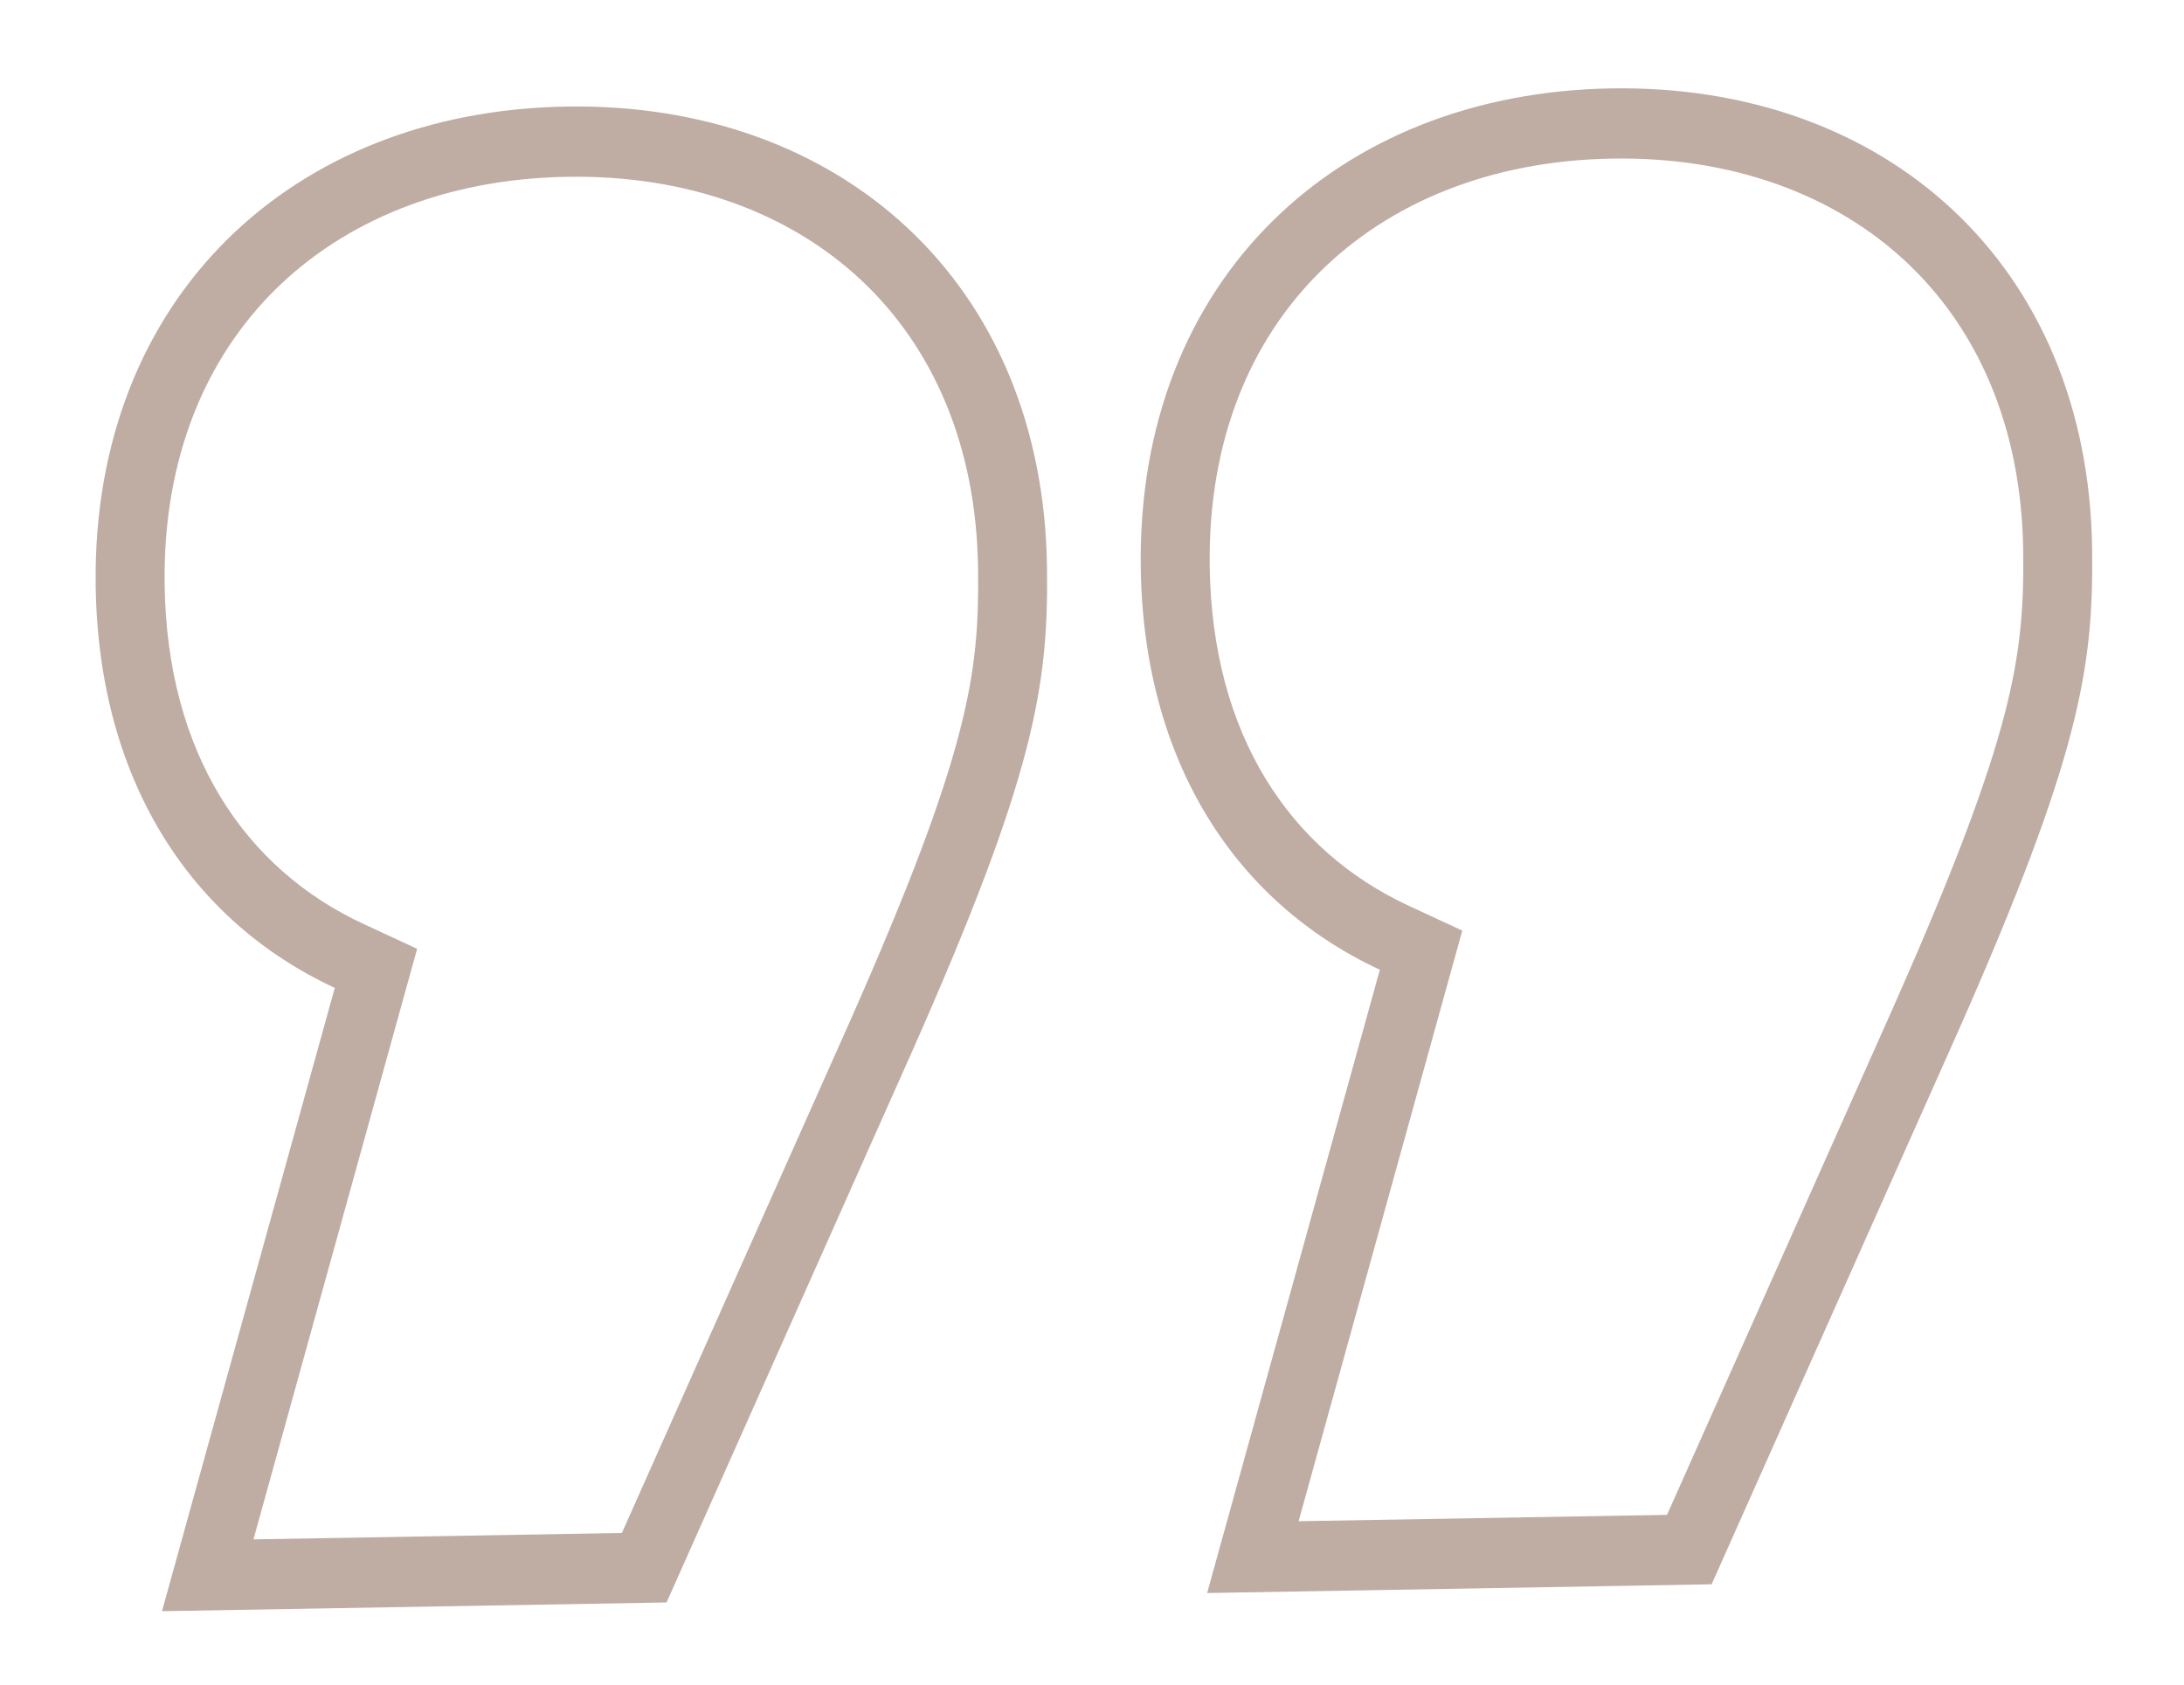 <svg width="35" height="27" fill="none" xmlns="http://www.w3.org/2000/svg"><g filter="url(#filter0_d_1_705)"><path fill-rule="evenodd" clip-rule="evenodd" d="M23.434 14.291l-2.623 9.466 5.904-.102 3.646-8.18v-.001c.977-2.206 1.492-3.604 1.765-4.656.264-1.02.307-1.739.297-2.61-.025-2.011-.746-3.577-1.877-4.636-1.138-1.065-2.767-1.688-4.718-1.654-1.952.034-3.565.713-4.677 1.818-1.106 1.097-1.789 2.687-1.765 4.699.033 2.725 1.29 4.577 3.19 5.458l.858.398zm7.934 1.643l-3.938 8.834-8.085.14 2.768-9.99c-2.323-1.078-3.795-3.347-3.832-6.464-.055-4.588 3.144-7.585 7.533-7.661 4.39-.076 7.659 2.808 7.714 7.396.022 1.883-.192 3.298-2.16 7.745zM6.685 14.582l-2.623 9.466 5.904-.103 3.646-8.18c.977-2.206 1.493-3.604 1.765-4.657.265-1.02.308-1.738.297-2.609-.024-2.012-.745-3.577-1.876-4.636C12.66 2.798 11.03 2.175 9.079 2.21c-1.951.034-3.565.713-4.677 1.817-1.105 1.098-1.788 2.688-1.764 4.7.032 2.724 1.289 4.577 3.189 5.458l.858.398zm7.934 1.642l-3.937 8.835-8.086.14 2.769-9.99C3.04 14.13 1.57 11.862 1.533 8.745 1.478 4.157 4.677 1.16 9.066 1.084c4.389-.077 7.658 2.808 7.713 7.396.023 1.882-.191 3.298-2.16 7.744z" fill="#BFADA3"/></g><defs><filter id="filter0_d_1_705" x=".908" y=".792" width="33.245" height="25.655" filterUnits="userSpaceOnUse" color-interpolation-filters="sRGB"><feFlood flood-opacity="0" result="BackgroundImageFix"/><feColorMatrix in="SourceAlpha" values="0 0 0 0 0 0 0 0 0 0 0 0 0 0 0 0 0 0 127 0" result="hardAlpha"/><feOffset dy=".624"/><feGaussianBlur stdDeviation=".312"/><feColorMatrix values="0 0 0 0 0 0 0 0 0 0 0 0 0 0 0 0 0 0 0.25 0"/><feBlend in2="BackgroundImageFix" result="effect1_dropShadow_1_705"/><feBlend in="SourceGraphic" in2="effect1_dropShadow_1_705" result="shape"/></filter></defs></svg>